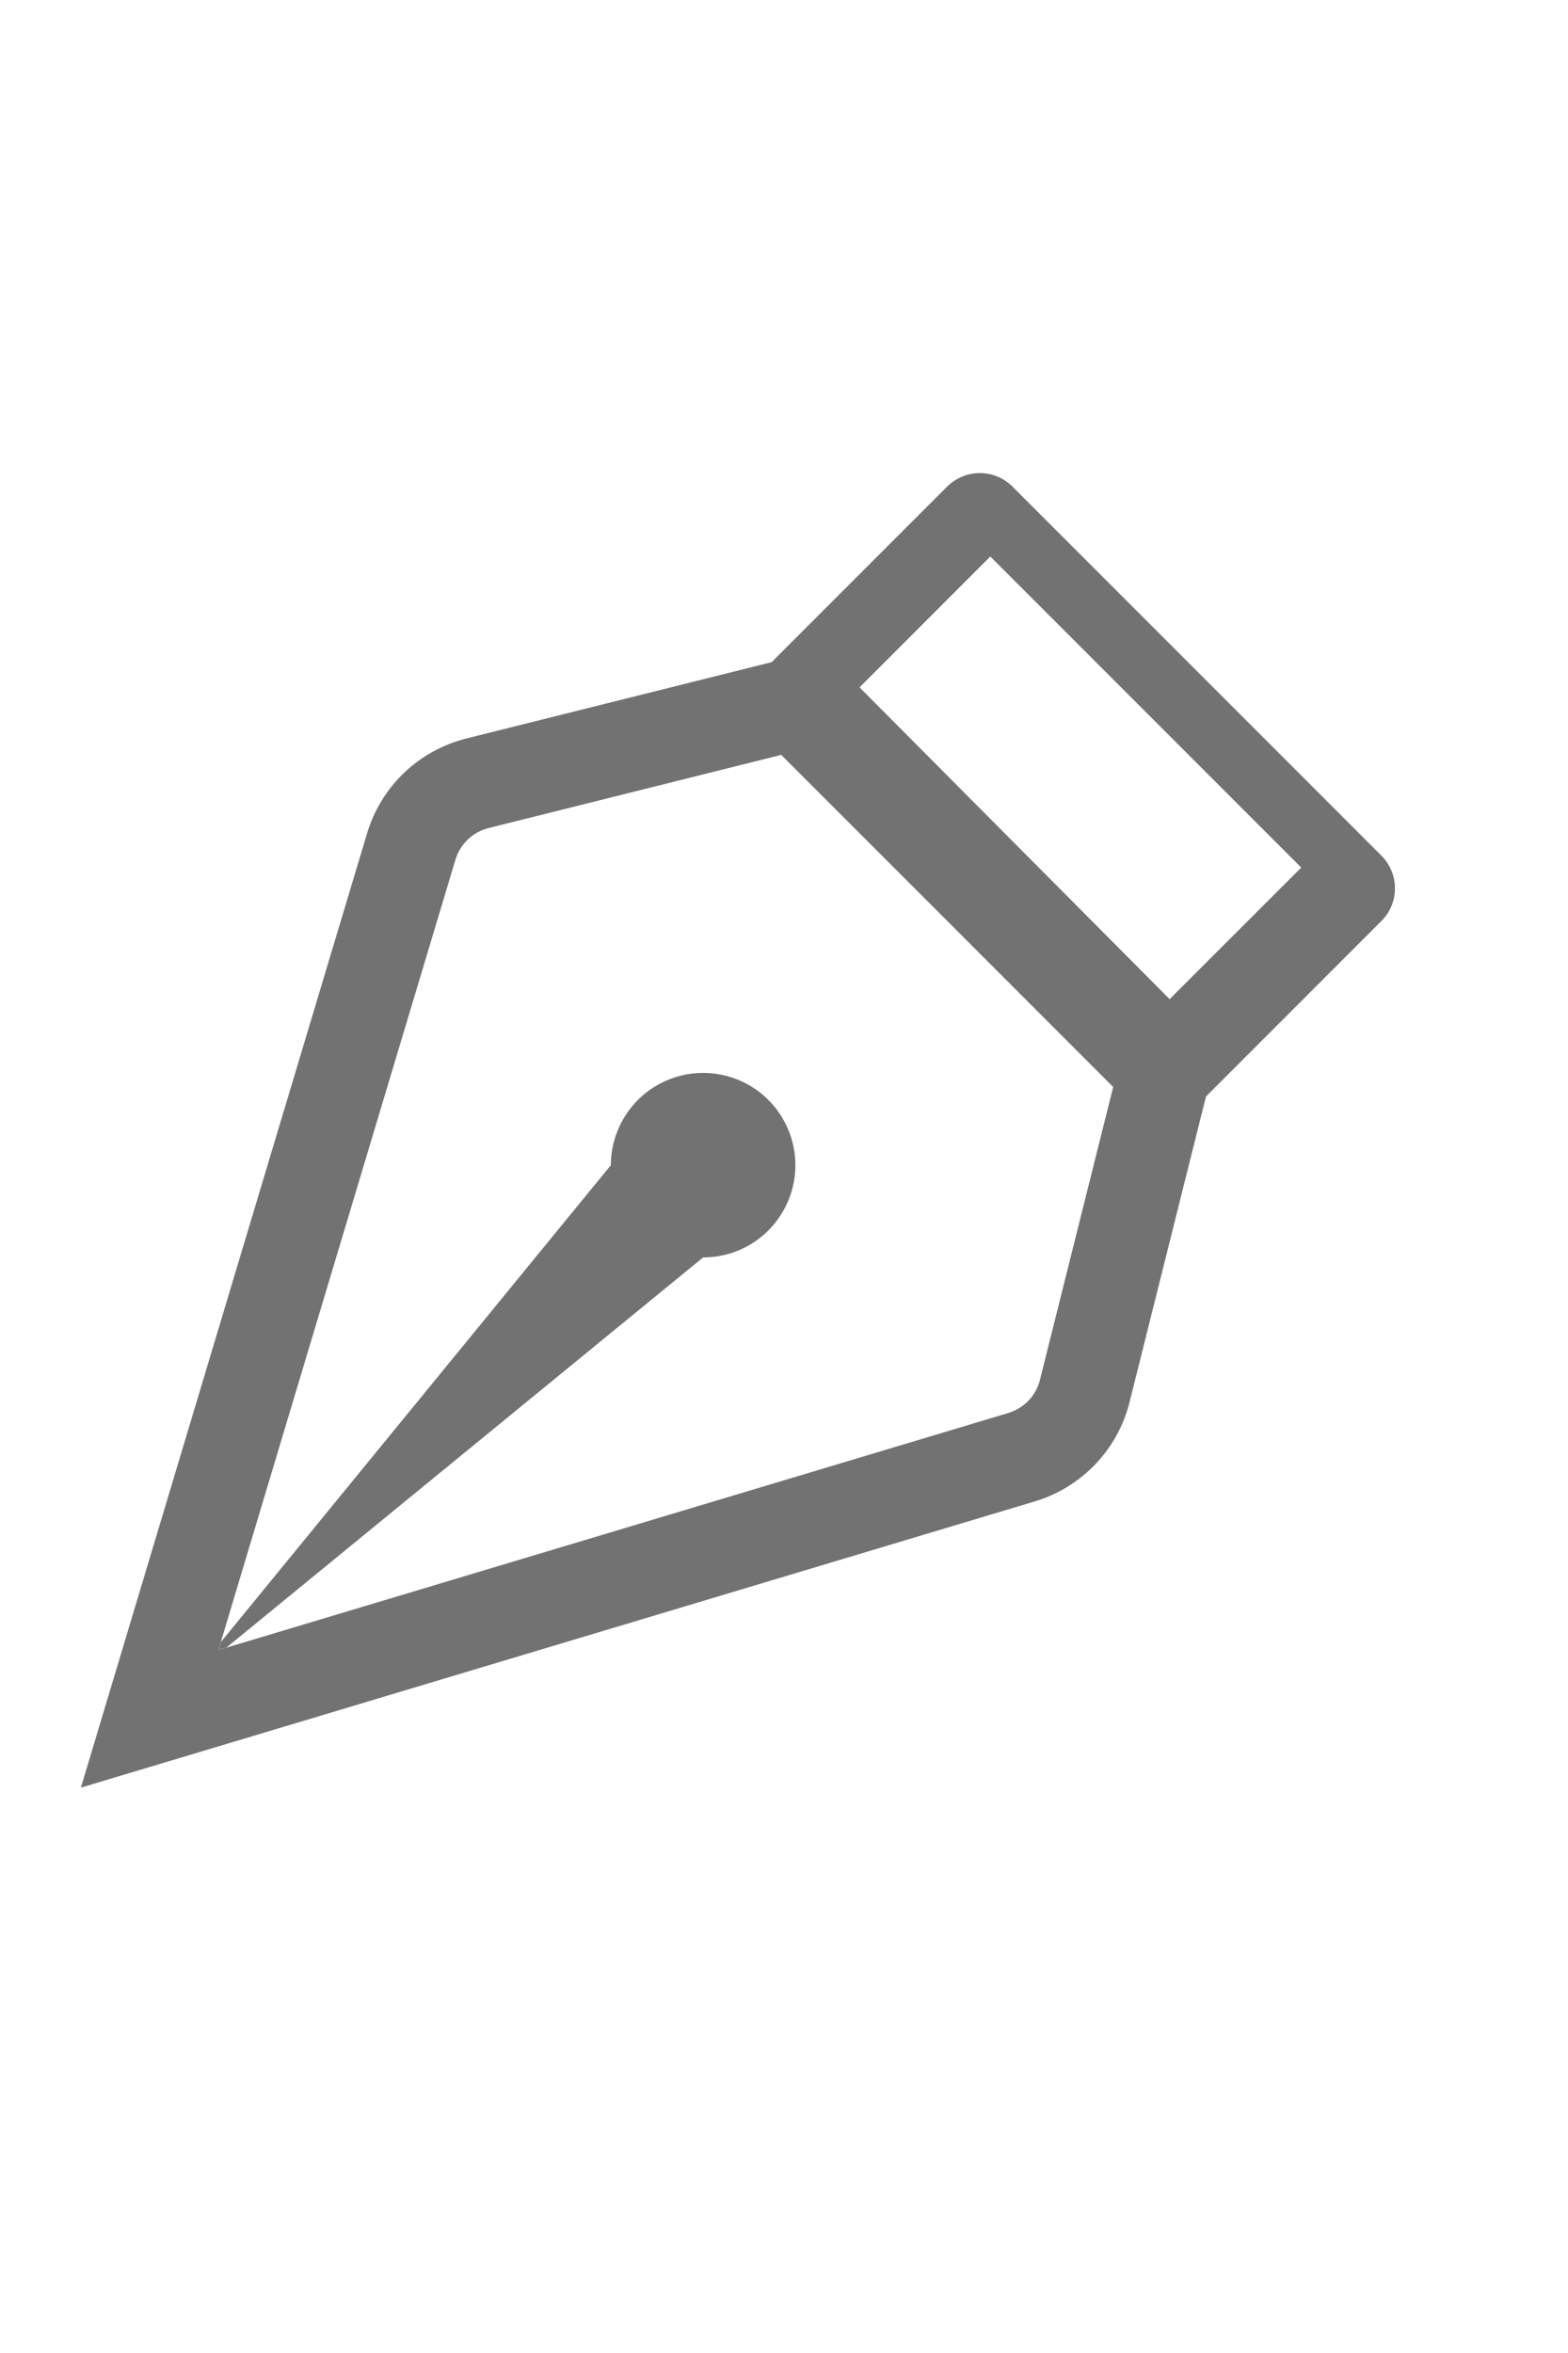 <svg width="20" height="30" viewBox="0 0 17 17" fill="none" xmlns="http://www.w3.org/2000/svg">
<path fill-rule="evenodd" clip-rule="evenodd" d="M10.431 0.915C10.371 0.94 10.315 0.977 10.269 1.023L8.366 2.926L5.053 3.754C4.801 3.818 4.57 3.945 4.382 4.124C4.194 4.304 4.056 4.529 3.981 4.777L0.877 15.123L11.222 12.02C11.471 11.945 11.696 11.806 11.876 11.618C12.055 11.43 12.183 11.199 12.246 10.947L13.075 7.633L14.977 5.731C15.024 5.685 15.06 5.63 15.086 5.569C15.111 5.508 15.124 5.443 15.124 5.377C15.124 5.312 15.111 5.247 15.086 5.186C15.06 5.125 15.024 5.07 14.977 5.023L10.977 1.023C10.931 0.977 10.875 0.94 10.815 0.915C10.754 0.89 10.689 0.877 10.623 0.877C10.557 0.877 10.492 0.89 10.431 0.915ZM5.296 4.724L8.469 3.931V3.93L12.069 7.53L11.275 10.704C11.254 10.788 11.212 10.865 11.152 10.928C11.092 10.99 11.018 11.036 10.935 11.062L2.368 13.632L4.938 5.066C4.963 4.983 5.009 4.908 5.072 4.848C5.134 4.788 5.212 4.745 5.296 4.724ZM9.319 3.199L10.737 1.781L14.108 5.152L12.681 6.578L9.319 3.199Z" fill="#727272"/>
<path fill-rule="evenodd" clip-rule="evenodd" d="M2.455 13.605L7.623 9.377C7.821 9.377 8.014 9.319 8.179 9.209C8.343 9.099 8.471 8.943 8.547 8.76C8.623 8.577 8.643 8.376 8.604 8.182C8.565 7.988 8.47 7.81 8.33 7.67C8.19 7.53 8.012 7.435 7.818 7.397C7.624 7.358 7.423 7.378 7.24 7.454C7.058 7.529 6.902 7.657 6.792 7.822C6.682 7.986 6.623 8.18 6.623 8.377L2.395 13.545L2.369 13.631L2.455 13.605Z" fill="#727272"/>
</svg>
